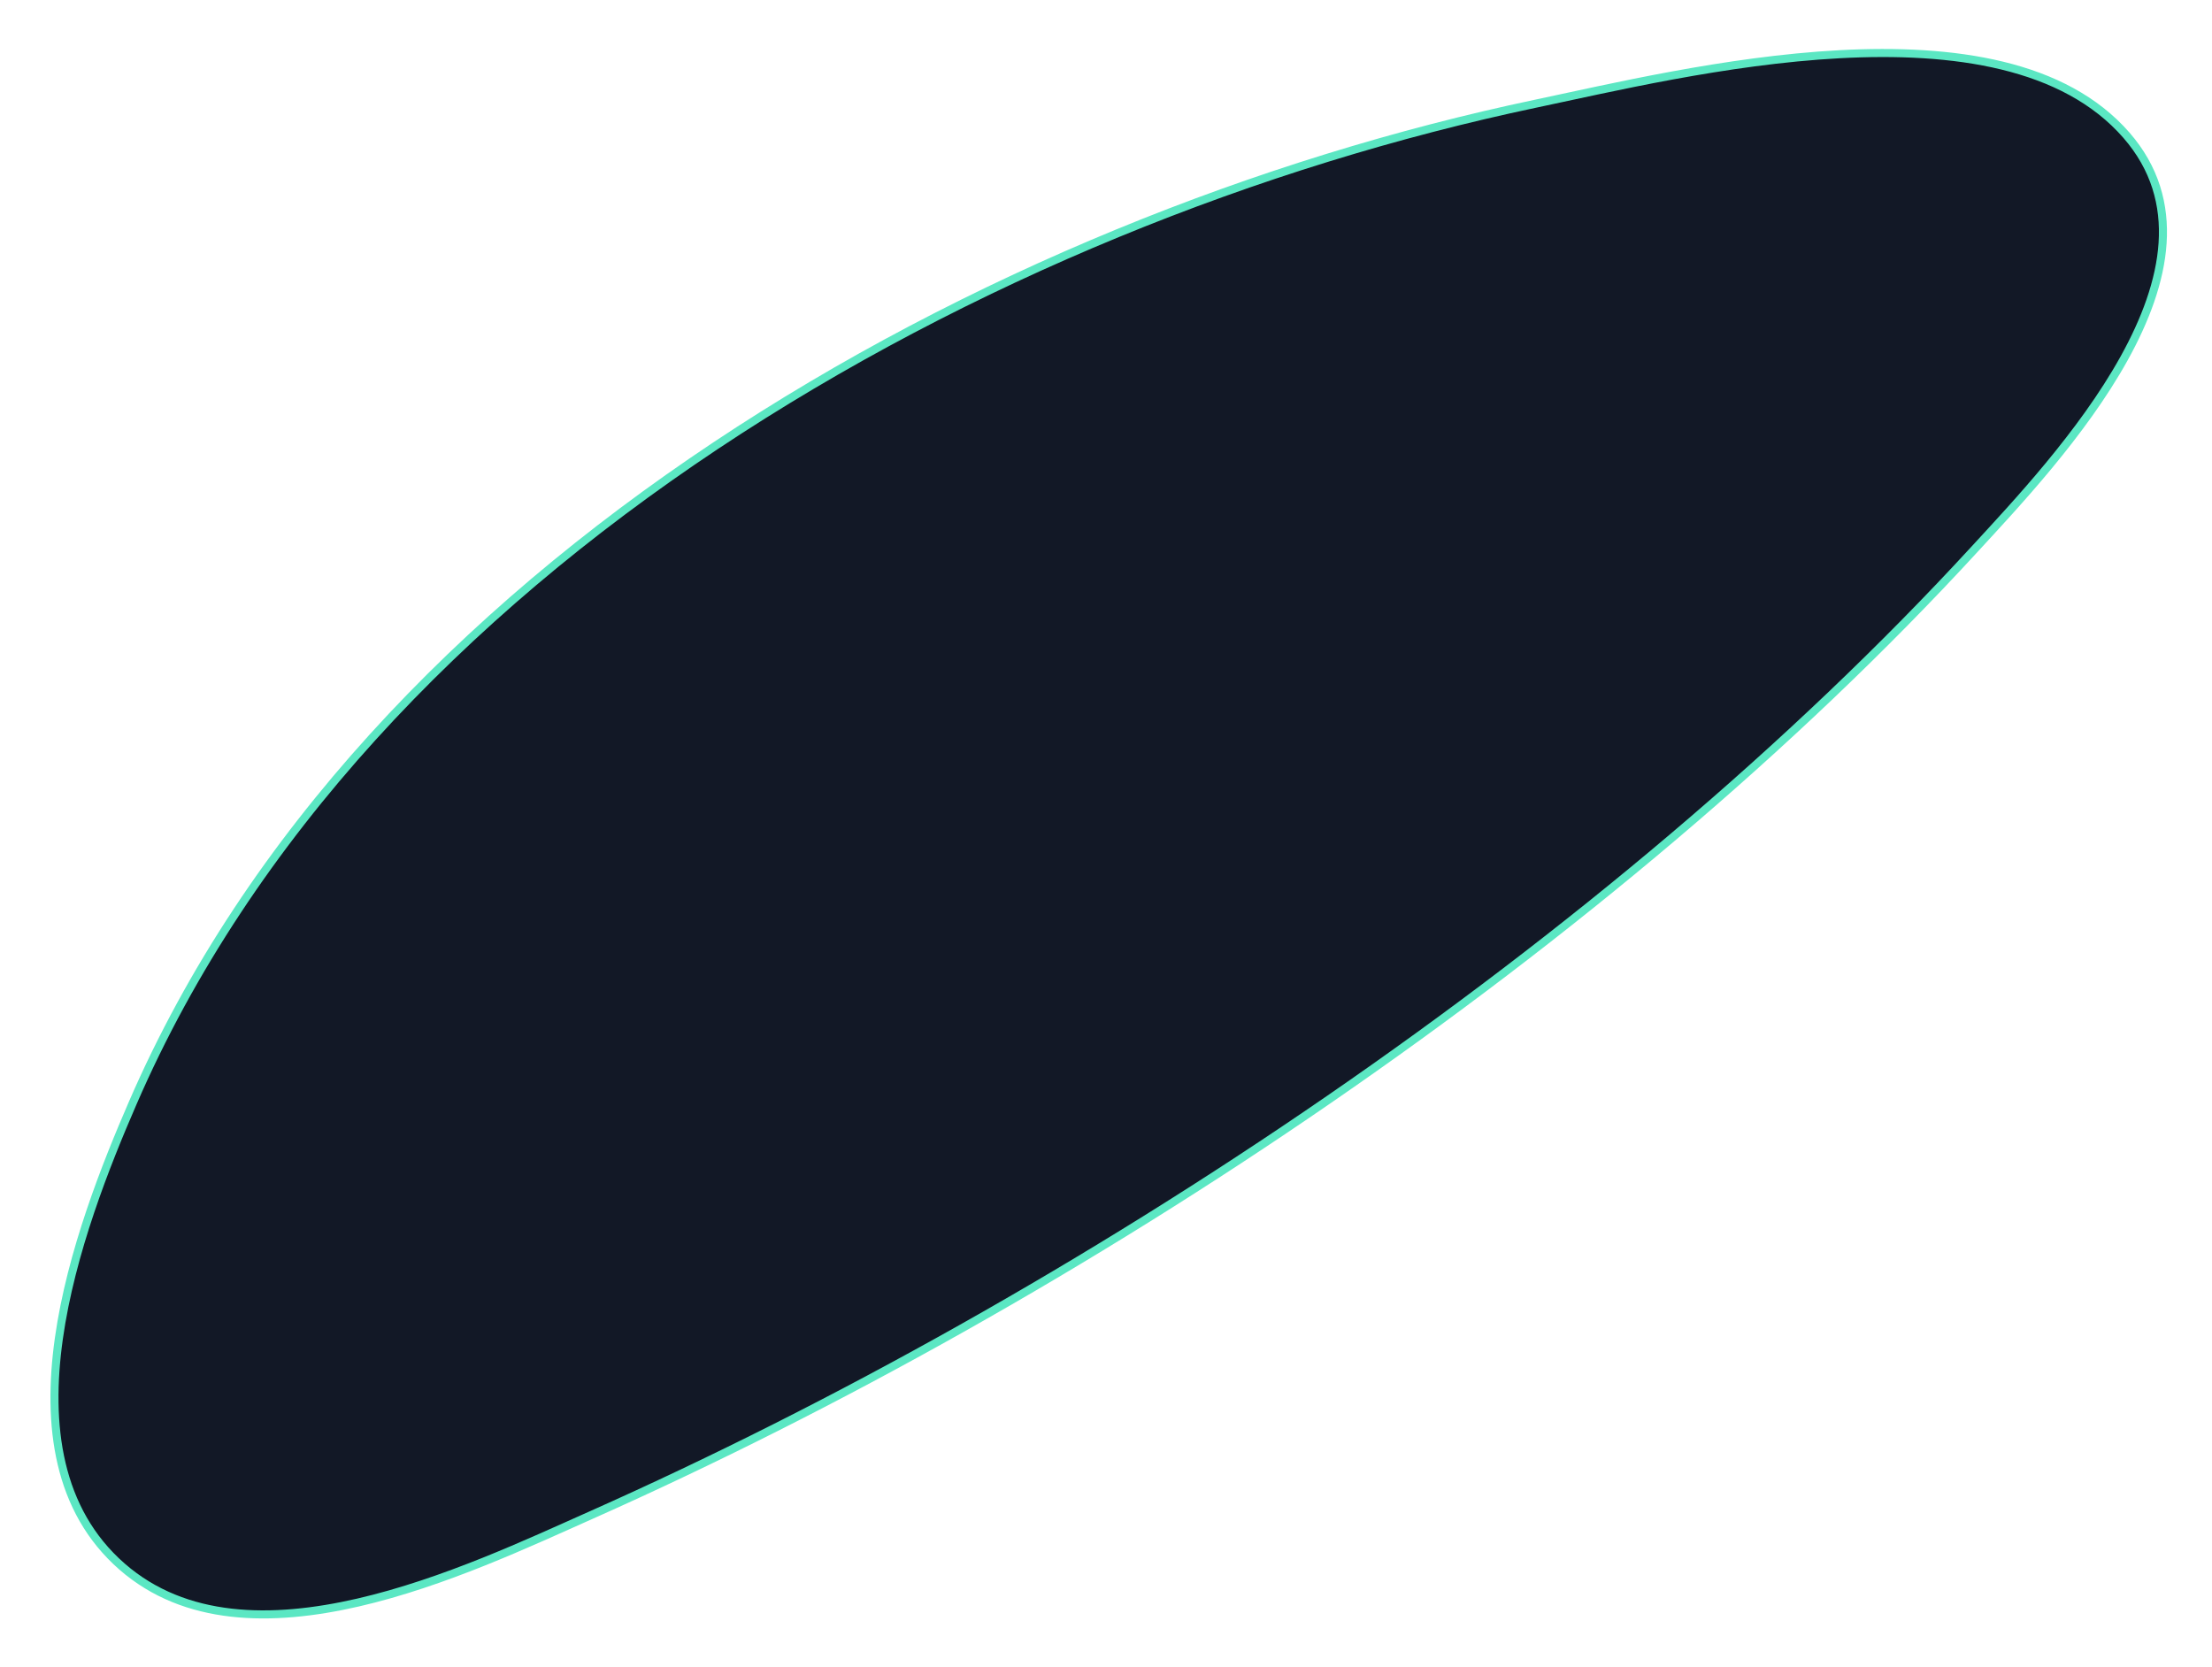 <svg width="203" height="153" viewBox="0 0 203 153" fill="none" xmlns="http://www.w3.org/2000/svg">
<g filter="url(#filter0_d_1_74)">
<path d="M12.177 97.229C33.486 48.06 90.555 16.131 140.899 5.522C154.445 2.673 183.723 -4.716 195.151 8.414C205.671 20.508 188.716 38.235 181.191 46.421C147.839 82.713 98.999 115.129 54.252 135.039C42.999 140.044 22.776 149.869 11.2 139.765C-0.67 129.391 7.281 108.517 12.177 97.229Z" fill="#121826"/>
<path d="M12.177 97.229C33.486 48.06 90.555 16.131 140.899 5.522C154.445 2.673 183.723 -4.716 195.151 8.414C205.671 20.508 188.716 38.235 181.191 46.421C147.839 82.713 98.999 115.129 54.252 135.039C42.999 140.044 22.776 149.869 11.2 139.765C-0.67 129.391 7.281 108.517 12.177 97.229Z" stroke="#5BE7C3" stroke-width="0.739" stroke-miterlimit="10"/>
</g>
<defs>
<filter id="filter0_d_1_74" x="0.63" y="0.496" width="202.24" height="152.028" filterUnits="userSpaceOnUse" color-interpolation-filters="sRGB">
<feFlood flood-opacity="0" result="BackgroundImageFix"/>
<feColorMatrix in="SourceAlpha" type="matrix" values="0 0 0 0 0 0 0 0 0 0 0 0 0 0 0 0 0 0 127 0" result="hardAlpha"/>
<feOffset dy="4"/>
<feGaussianBlur stdDeviation="2"/>
<feComposite in2="hardAlpha" operator="out"/>
<feColorMatrix type="matrix" values="0 0 0 0 0.271 0 0 0 0 0.267 0 0 0 0 0.863 0 0 0 1 0"/>
<feBlend mode="normal" in2="BackgroundImageFix" result="effect1_dropShadow_1_74"/>
<feBlend mode="normal" in="SourceGraphic" in2="effect1_dropShadow_1_74" result="shape"/>
</filter>
</defs>
</svg>
